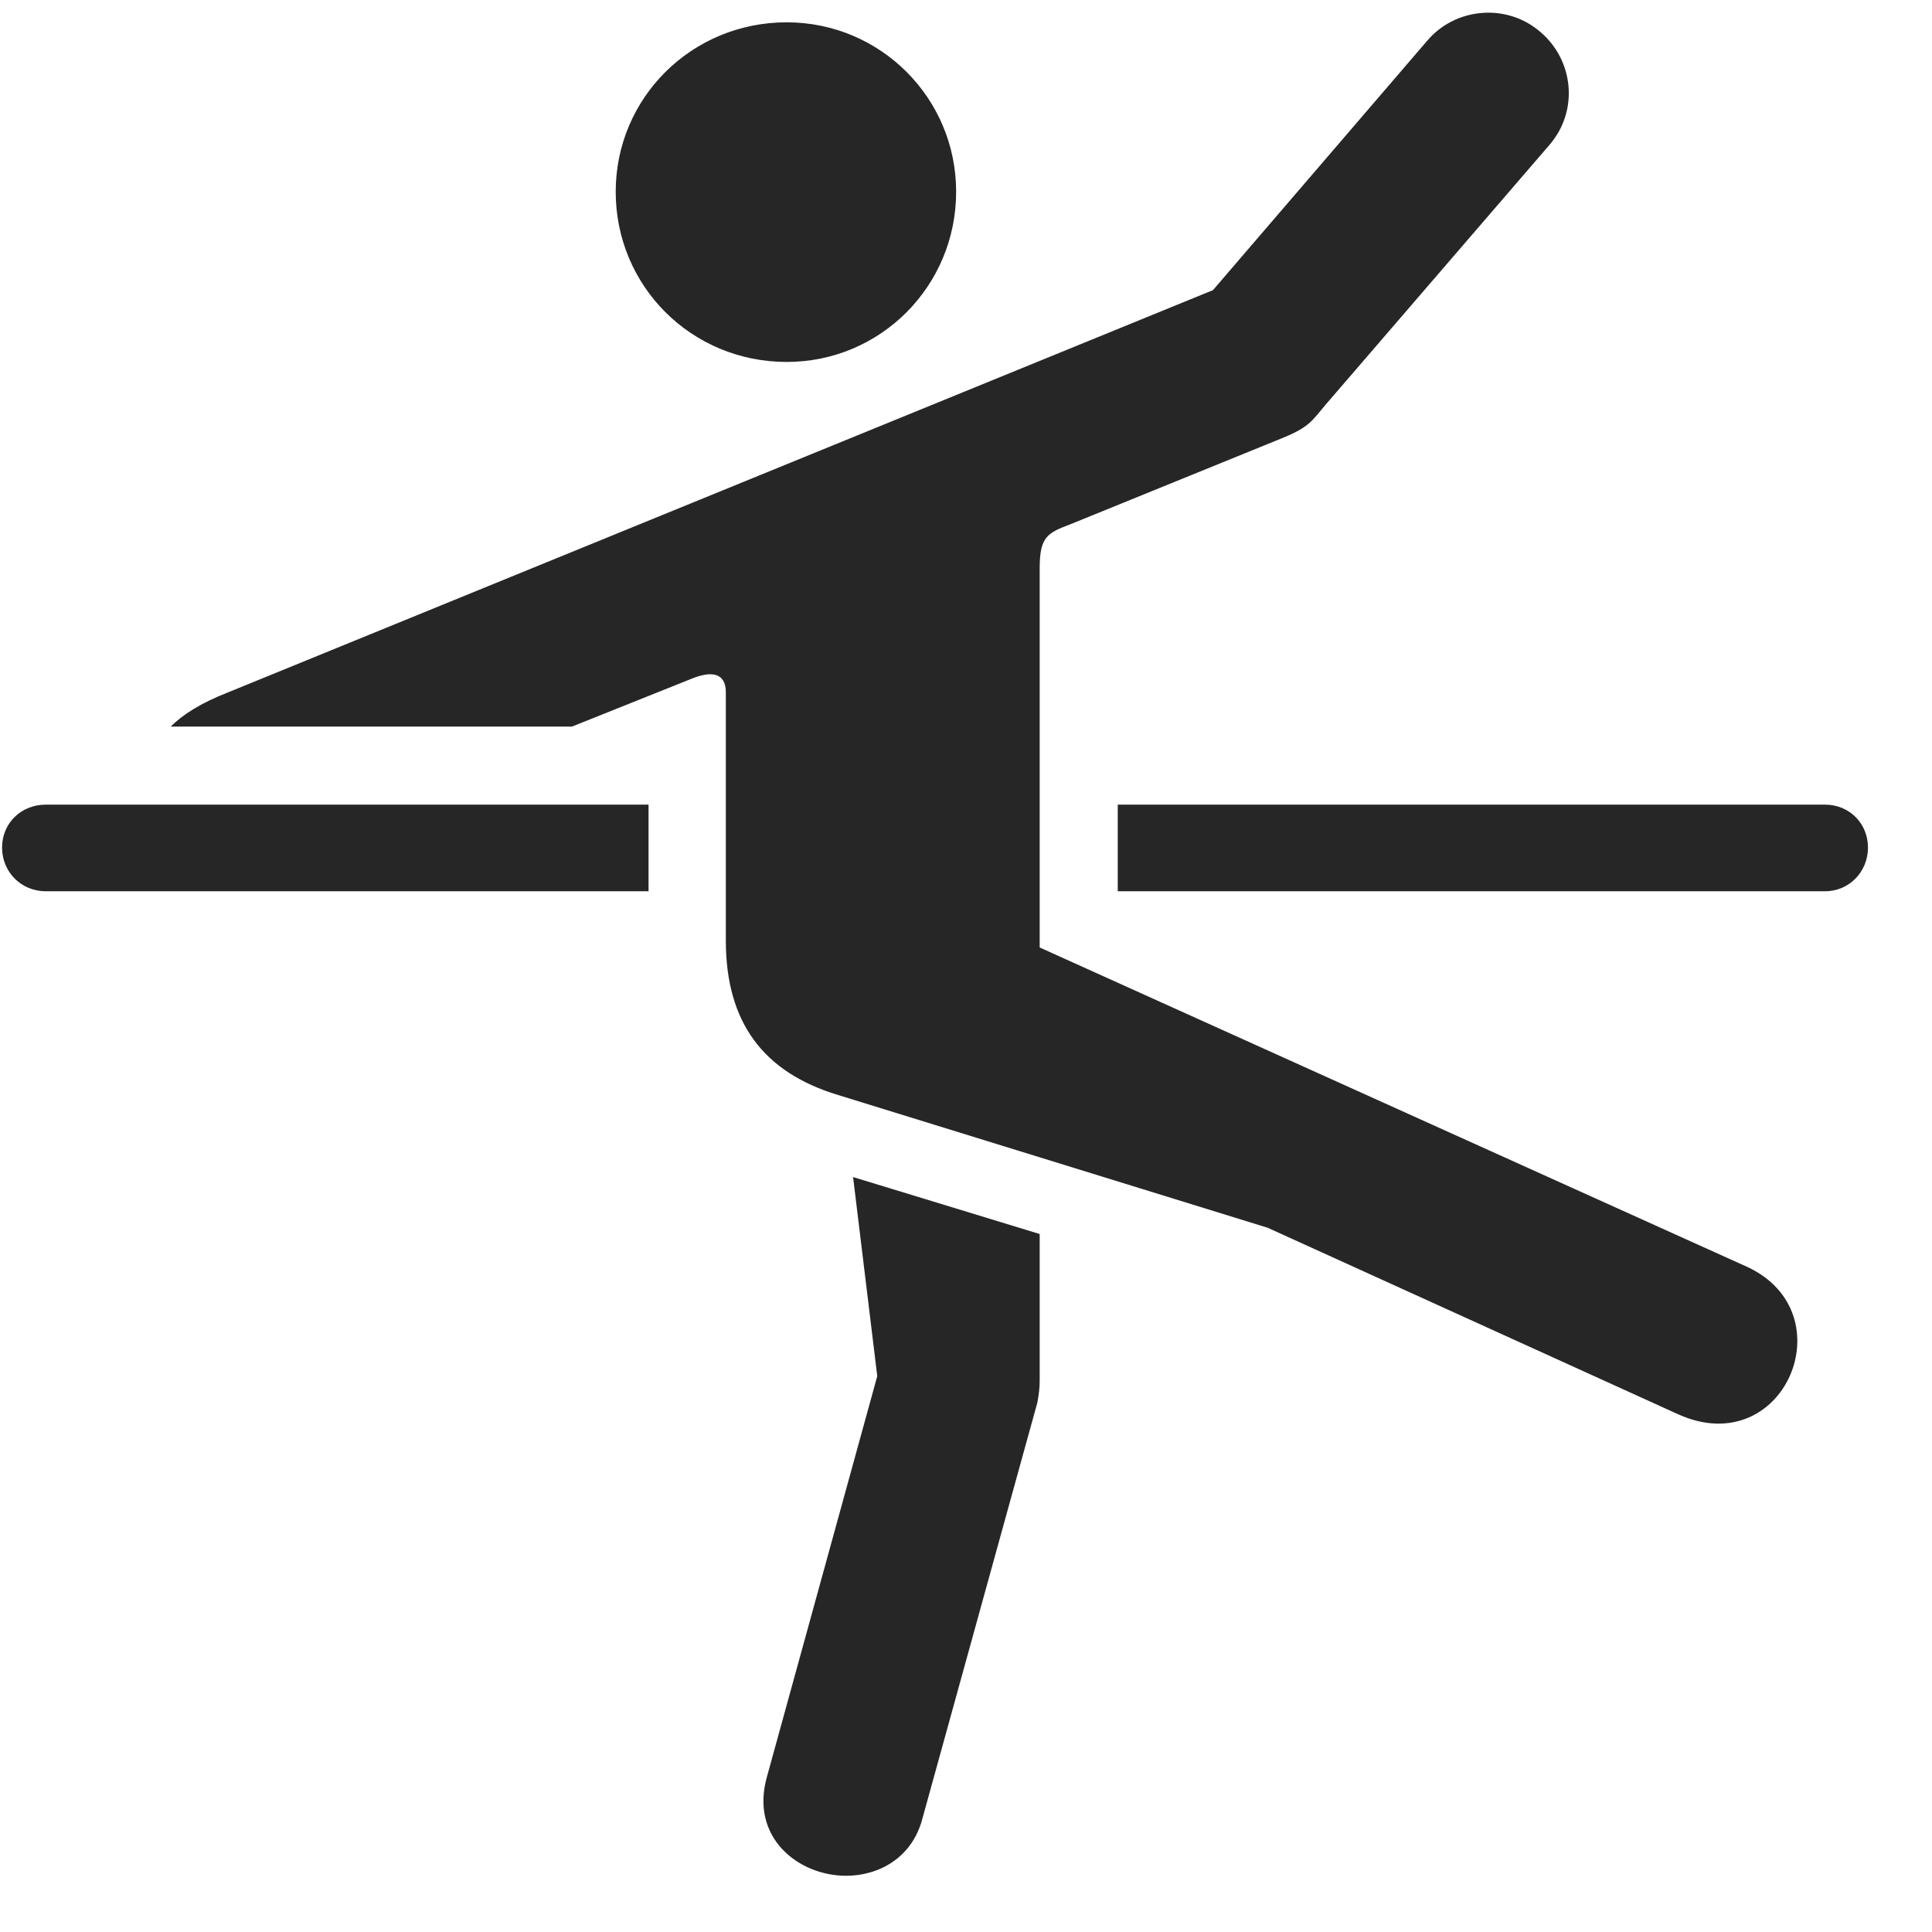 <svg width="29" height="29" viewBox="0 0 29 29" fill="none" xmlns="http://www.w3.org/2000/svg">
<g clip-path="url(#clip0_2207_2665)">
<path d="M11.809 5.433C13.215 5.433 14.352 4.296 14.352 2.878C14.352 1.472 13.215 0.335 11.809 0.335C10.379 0.335 9.242 1.472 9.242 2.878C9.242 4.296 10.379 5.433 11.809 5.433ZM12.582 16.437L19.028 18.429L25.192 21.23C26.785 21.945 27.723 19.706 26.223 19.015L15.606 14.222V8.527C15.606 8.058 15.723 7.999 16.063 7.871L19.262 6.57C19.66 6.406 19.696 6.312 19.895 6.078L23.258 2.175C23.703 1.66 23.621 0.898 23.117 0.476C22.613 0.042 21.84 0.113 21.418 0.617L18.207 4.355L3.43 10.39C3.008 10.554 2.739 10.73 2.563 10.906H8.586L10.403 10.179C10.766 10.039 10.895 10.168 10.895 10.39V14.117C10.895 15.347 11.457 16.097 12.582 16.437ZM11.516 26.656C11.246 27.581 11.985 28.156 12.7 28.156C13.192 28.156 13.696 27.886 13.848 27.289L15.571 21.054C15.594 20.937 15.606 20.82 15.606 20.726V18.523L12.805 17.668L13.168 20.656L11.516 26.656ZM0.688 13.378H9.735V12.078H0.688C0.313 12.078 0.031 12.359 0.031 12.722C0.031 13.085 0.313 13.378 0.688 13.378ZM27.395 13.378C27.758 13.378 28.039 13.085 28.039 12.722C28.039 12.359 27.758 12.078 27.395 12.078H16.778V12.957V13.378H27.395Z" fill="black" fill-opacity="0.85"/>
</g>
<defs>
<clipPath id="clip0_2207_2665">
<rect width="28.008" height="28.09" fill="white" transform="translate(0.031 0.066)"/>
</clipPath>
</defs>
</svg>
